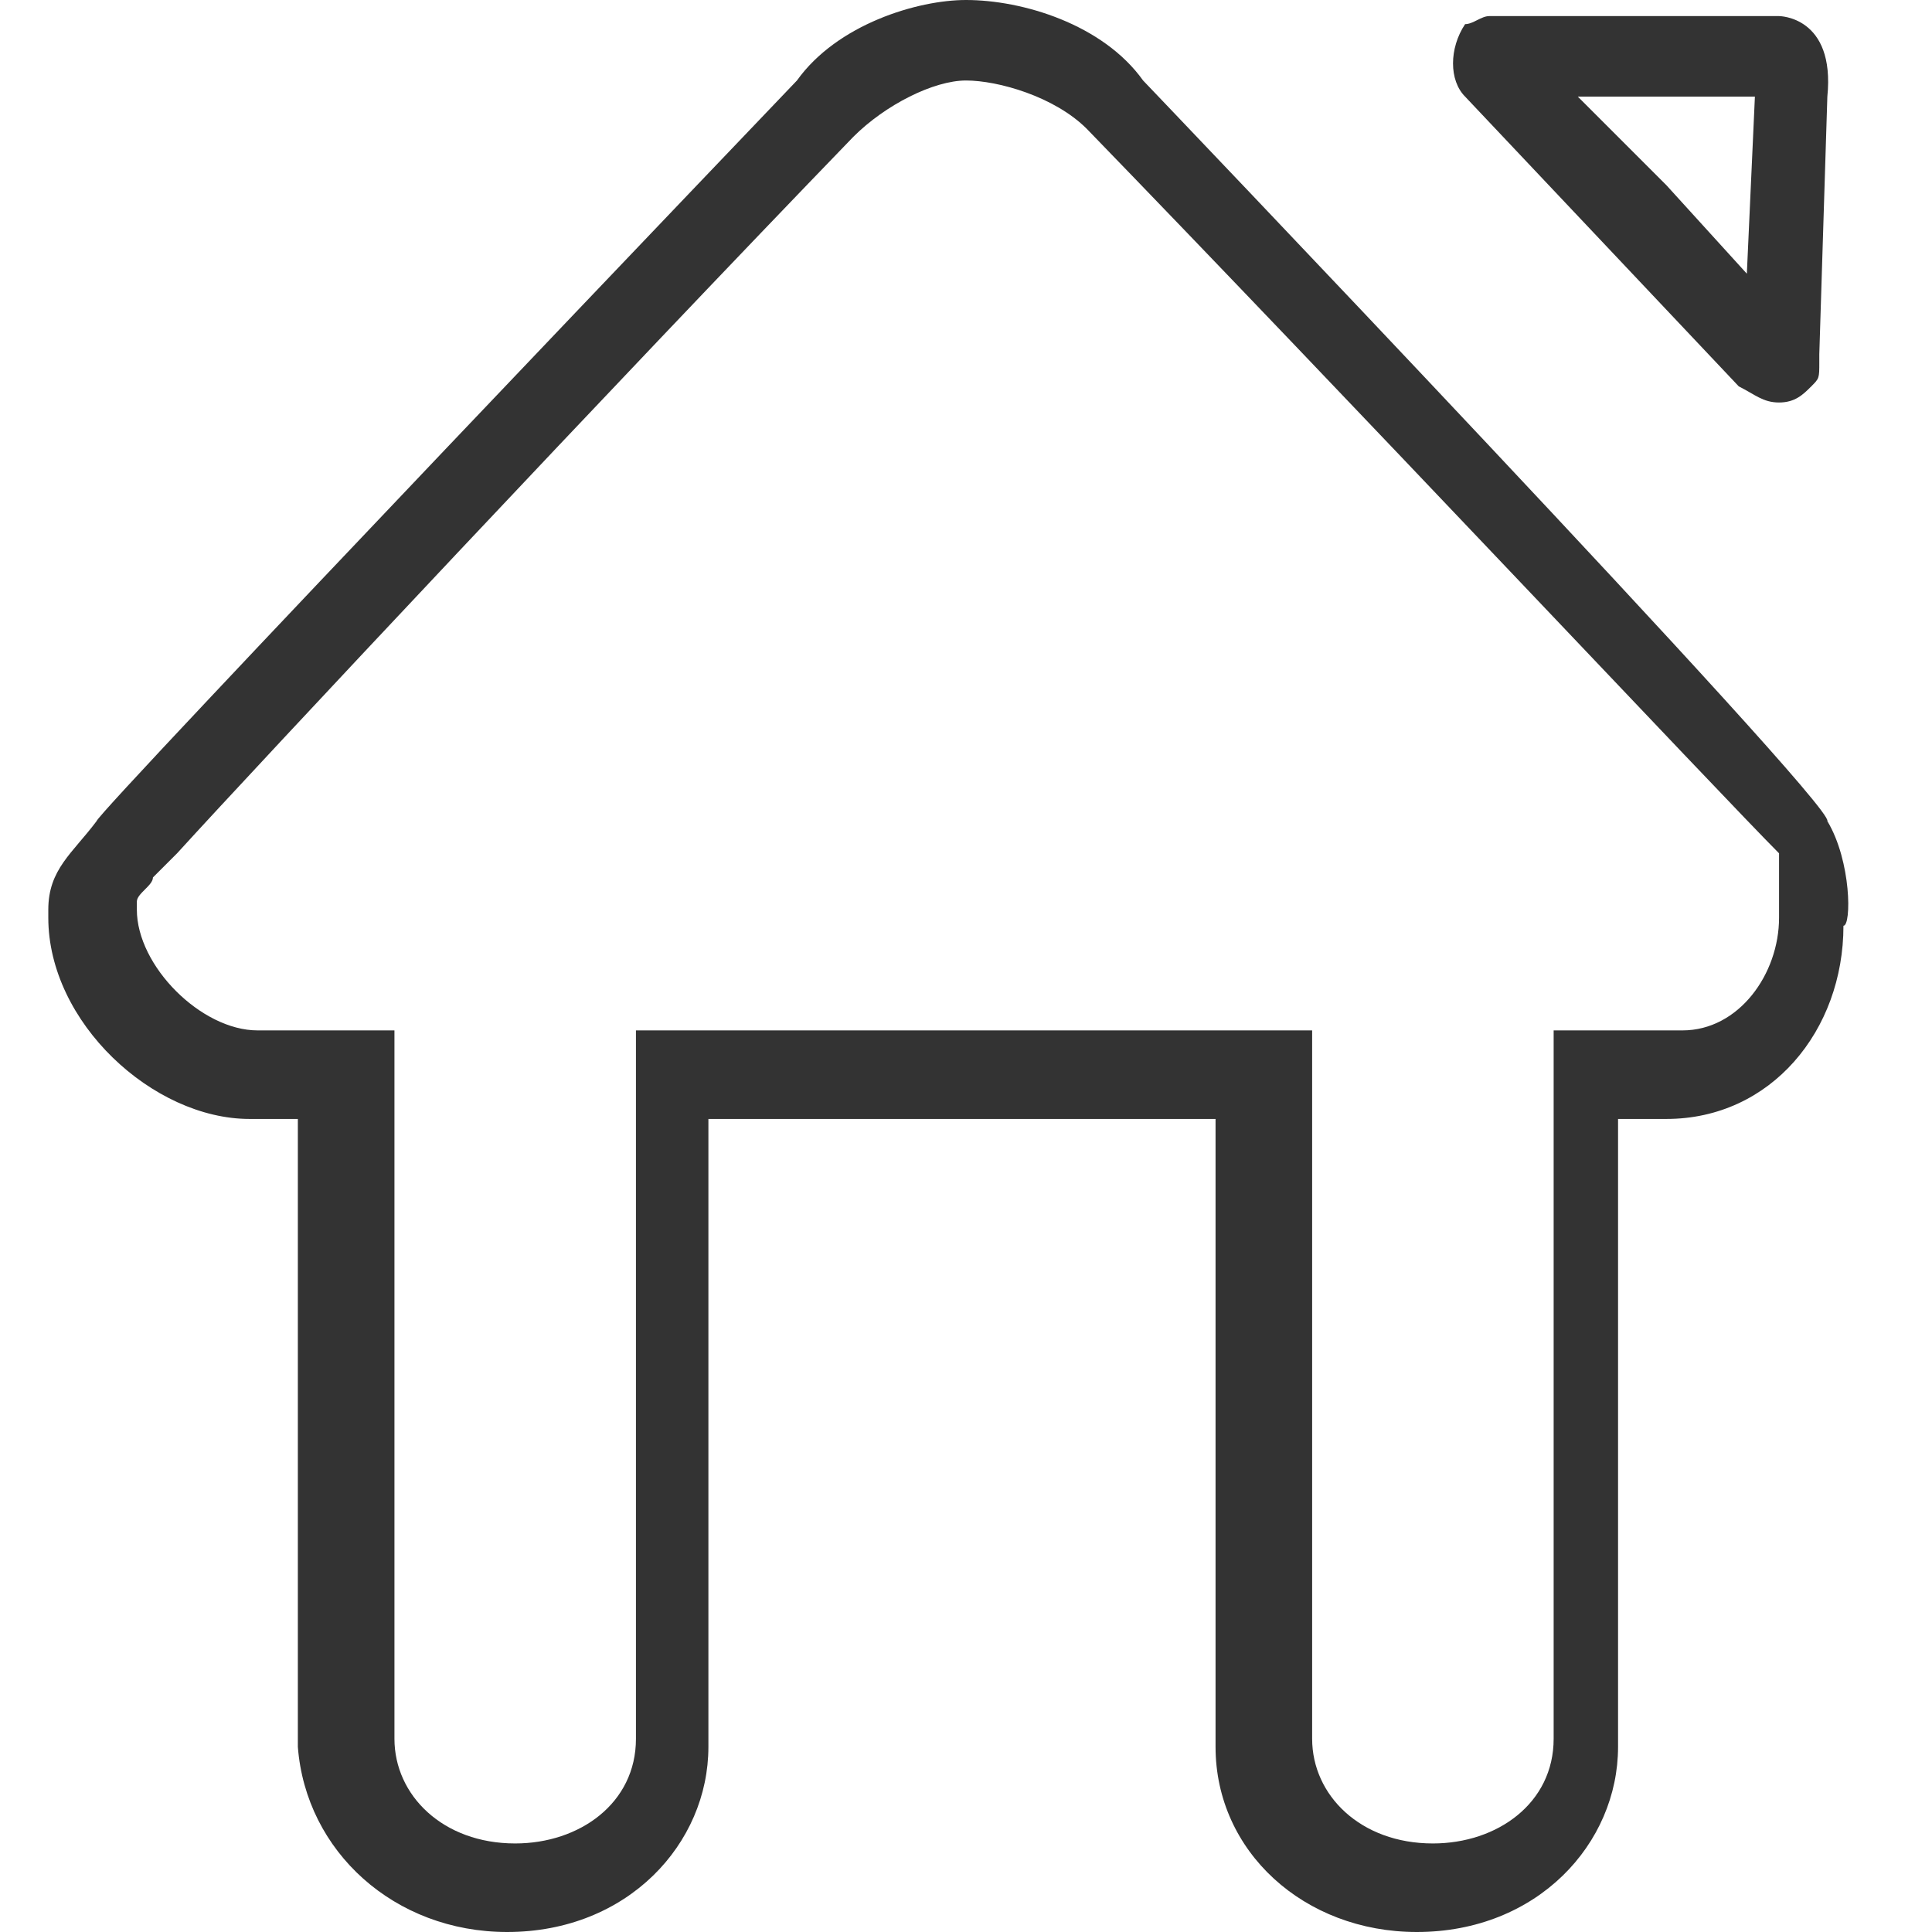 <?xml version="1.0" encoding="utf-8"?>
<!-- Generator: Adobe Illustrator 21.0.0, SVG Export Plug-In . SVG Version: 6.00 Build 0)  -->
<svg version="1.1" id="图层_1" xmlns="http://www.w3.org/2000/svg" xmlns:xlink="http://www.w3.org/1999/xlink" x="0px" y="0px"
	 viewBox="0 0 24 24" style="enable-background:new 0 0 24 24;" xml:space="preserve">
<style type="text/css">
	.st0{fill:#333333;}
</style>
<g>
	<path class="st0" d="M12,1c0.4,0,1.1,0.2,1.5,0.6c3.2,3.3,7.9,8.3,8.6,9c0,0,0,0.1,0,0.1v0.7c0,0.7-0.5,1.4-1.2,1.4h-0.6h-1v1v7.8
		c0,0.8-0.7,1.3-1.5,1.3c-0.9,0-1.5-0.6-1.5-1.3v-7.8v-1h-1H8.9h-1v1v7.8c0,0.8-0.7,1.3-1.5,1.3c-0.9,0-1.5-0.6-1.5-1.3v-7.8v-1h-1
		H3.2c-0.7,0-1.5-0.8-1.5-1.5l0-0.1c0-0.1,0.2-0.2,0.2-0.3L2,10.8l0.2-0.2c1-1.1,5.5-5.9,8.4-8.9C11,1.3,11.6,1,12,1 M21.8,1.2
		l-0.1,2.2l-1-1.1l-1.1-1.1H21.8 M12,0C11.4,0,10.4,0.3,9.9,1c0,0-8.7,9.1-8.7,9.2c-0.3,0.4-0.6,0.6-0.6,1.1v0.1
		c0,1.3,1.3,2.5,2.5,2.5h0.6v7.8C3.8,23,4.9,24,6.3,24c1.5,0,2.5-1.1,2.5-2.3v-7.8h6.3v7.8c0,1.3,1.1,2.3,2.5,2.3
		c1.5,0,2.5-1.1,2.5-2.3v-7.8h0.6c1.3,0,2.2-1.1,2.2-2.4c0.1,0,0.1-0.8-0.2-1.3C22.8,10,14.2,1,14.2,1C13.7,0.3,12.7,0,12,0L12,0z
		 M22.1,0.2h-3.4h-0.1h-0.1c-0.1,0-0.2,0.1-0.3,0.1C18,0.6,18,1,18.2,1.2L19.9,3l1.7,1.8C21.8,4.9,21.9,5,22.1,5
		c0.2,0,0.3-0.1,0.4-0.2c0.1-0.1,0.1-0.1,0.1-0.3V4.5V4.4l0.1-3.2C22.8,0.2,22.1,0.2,22.1,0.2L22.1,0.2z"/>
</g>
</svg>
